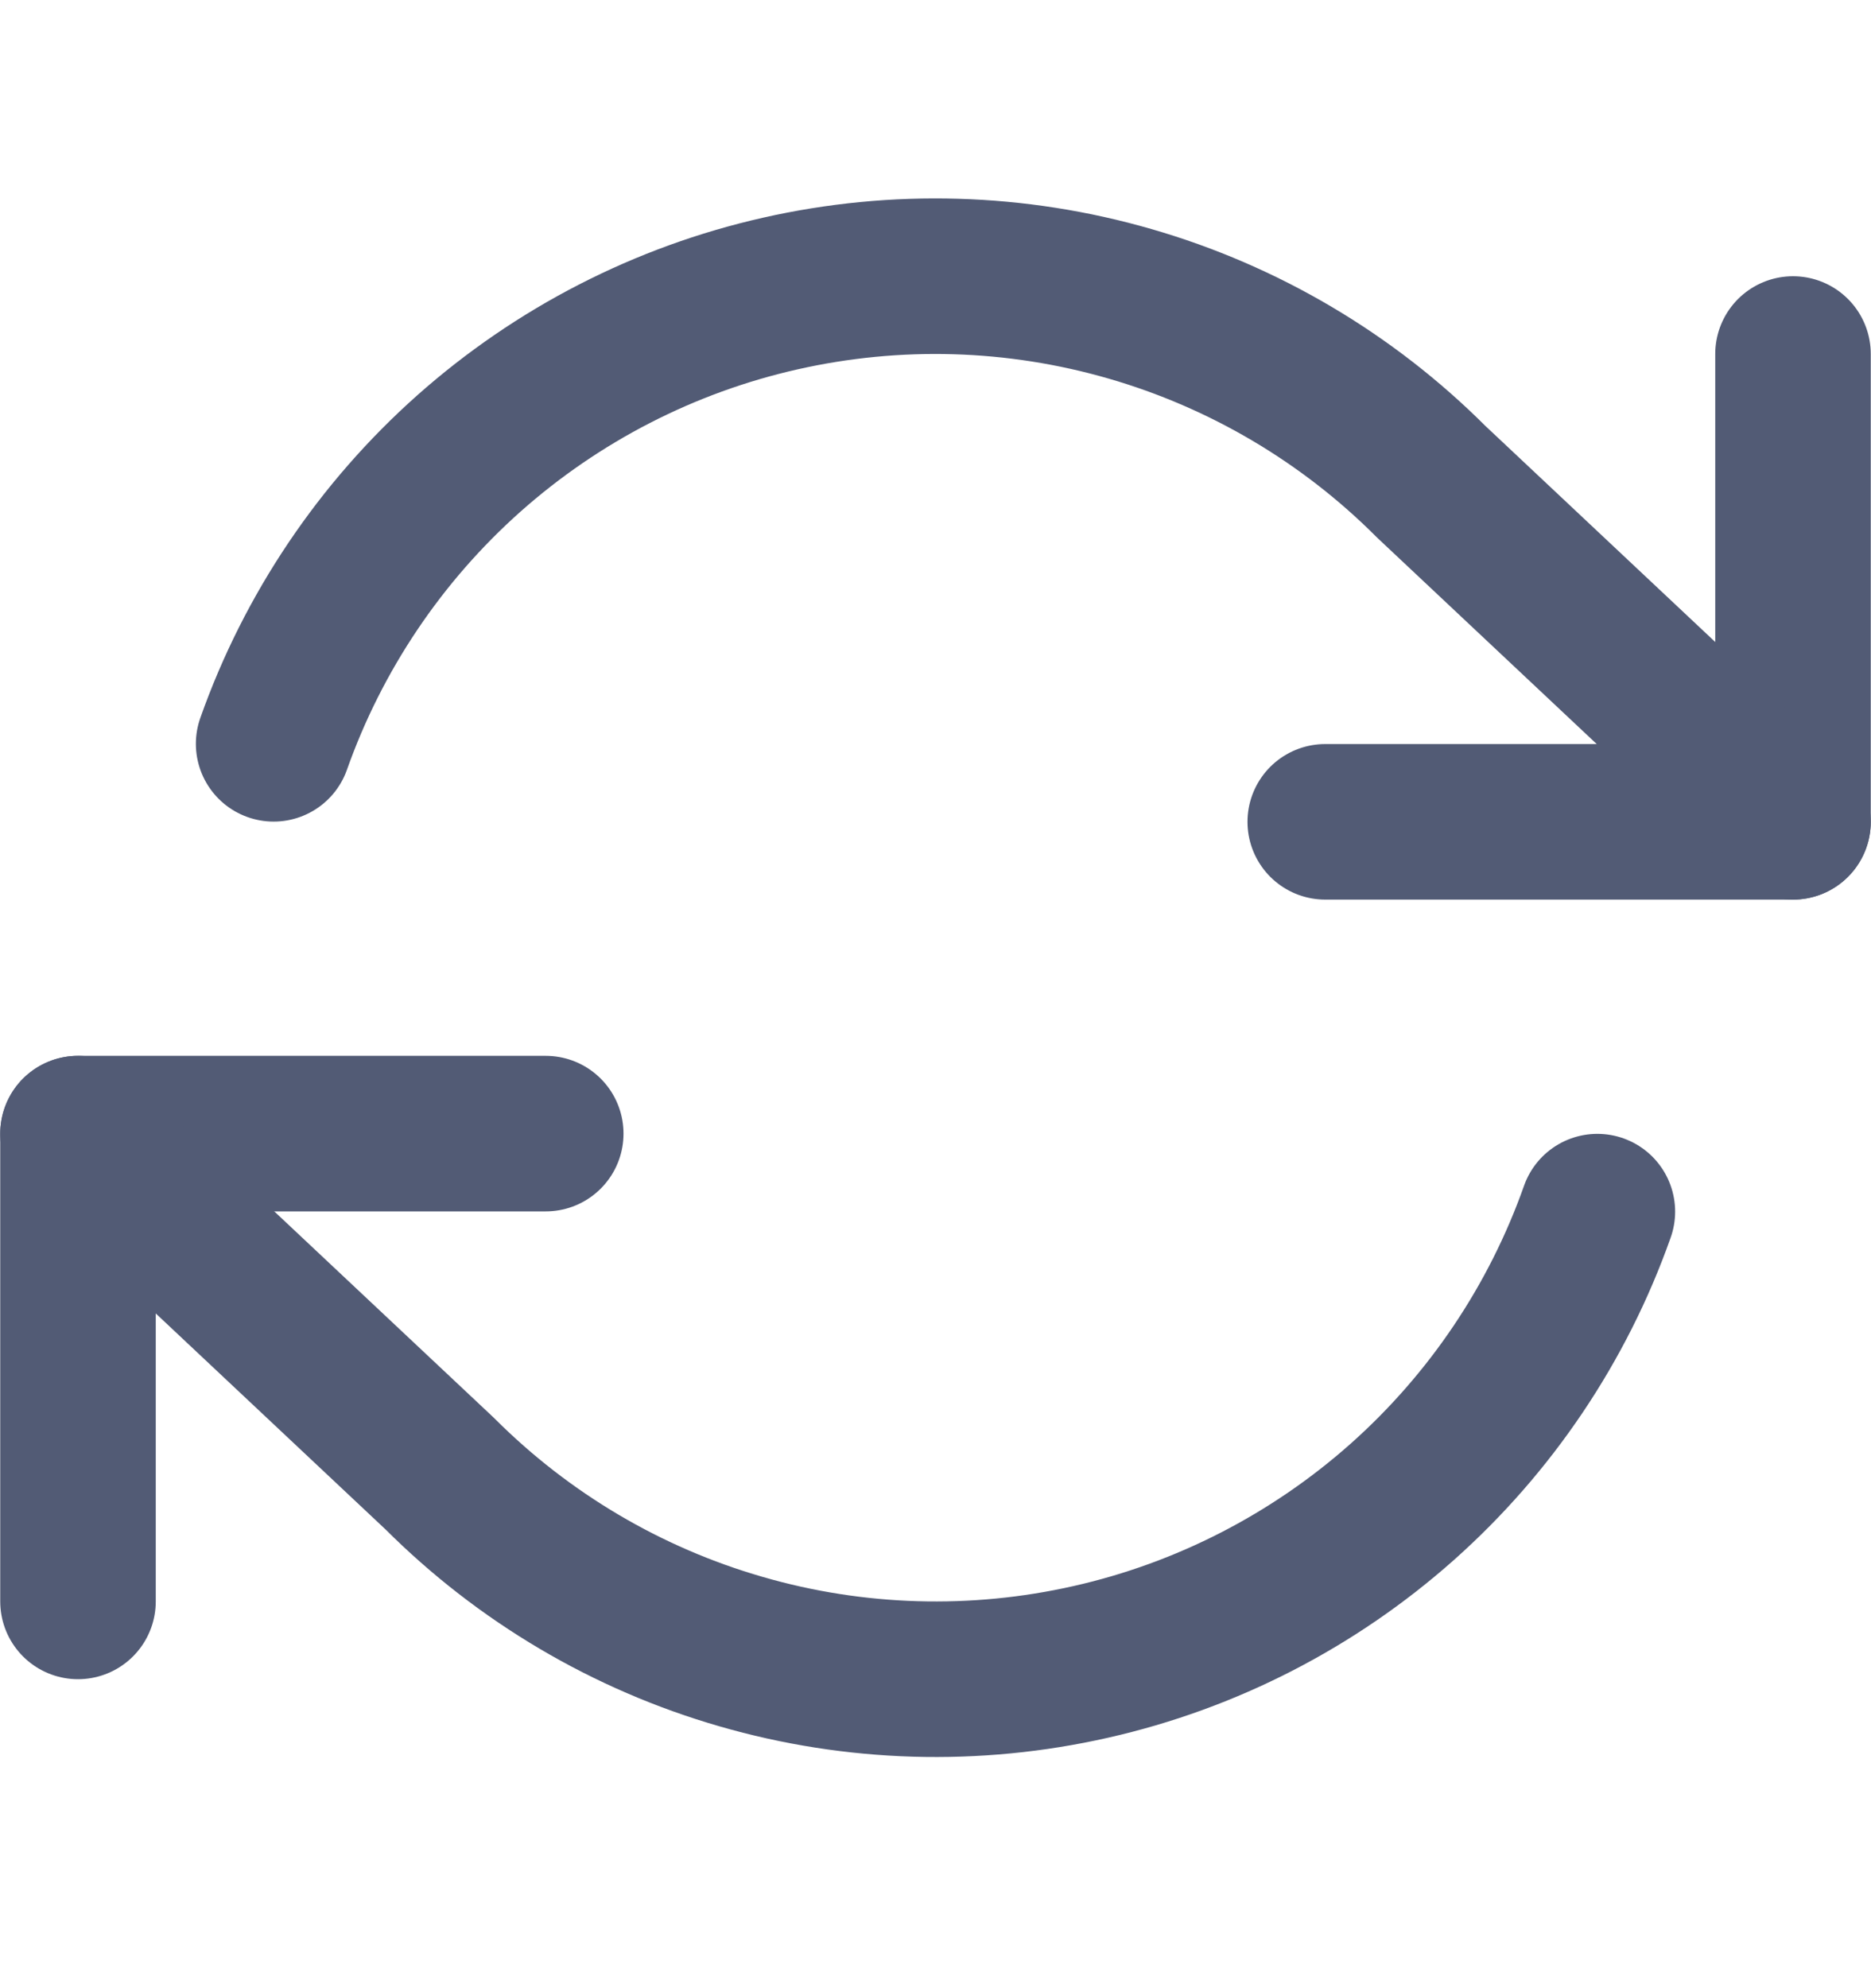 <svg width="16" height="17" viewBox="0 0 16 17" fill="none" xmlns="http://www.w3.org/2000/svg">
<path d="M0.667 13.693V9.693H4.667" stroke="#525B75" stroke-width="1.33" stroke-linecap="round" stroke-linejoin="round"/>
<path d="M15.333 3.027V7.027H11.333" stroke="#525B75" stroke-width="1.33" stroke-linecap="round" stroke-linejoin="round"/>
<path d="M2.34 6.36C2.678 5.405 3.253 4.55 4.01 3.877C4.768 3.204 5.684 2.733 6.672 2.51C7.661 2.286 8.69 2.316 9.664 2.598C10.637 2.879 11.524 3.403 12.24 4.12L15.333 7.027M0.667 9.693L3.76 12.6C4.477 13.317 5.363 13.841 6.337 14.122C7.31 14.404 8.339 14.434 9.328 14.21C10.316 13.987 11.232 13.516 11.99 12.843C12.747 12.17 13.322 11.316 13.66 10.36" stroke="#525B75" stroke-width="1.33" stroke-linecap="round" stroke-linejoin="round"/>
</svg>
